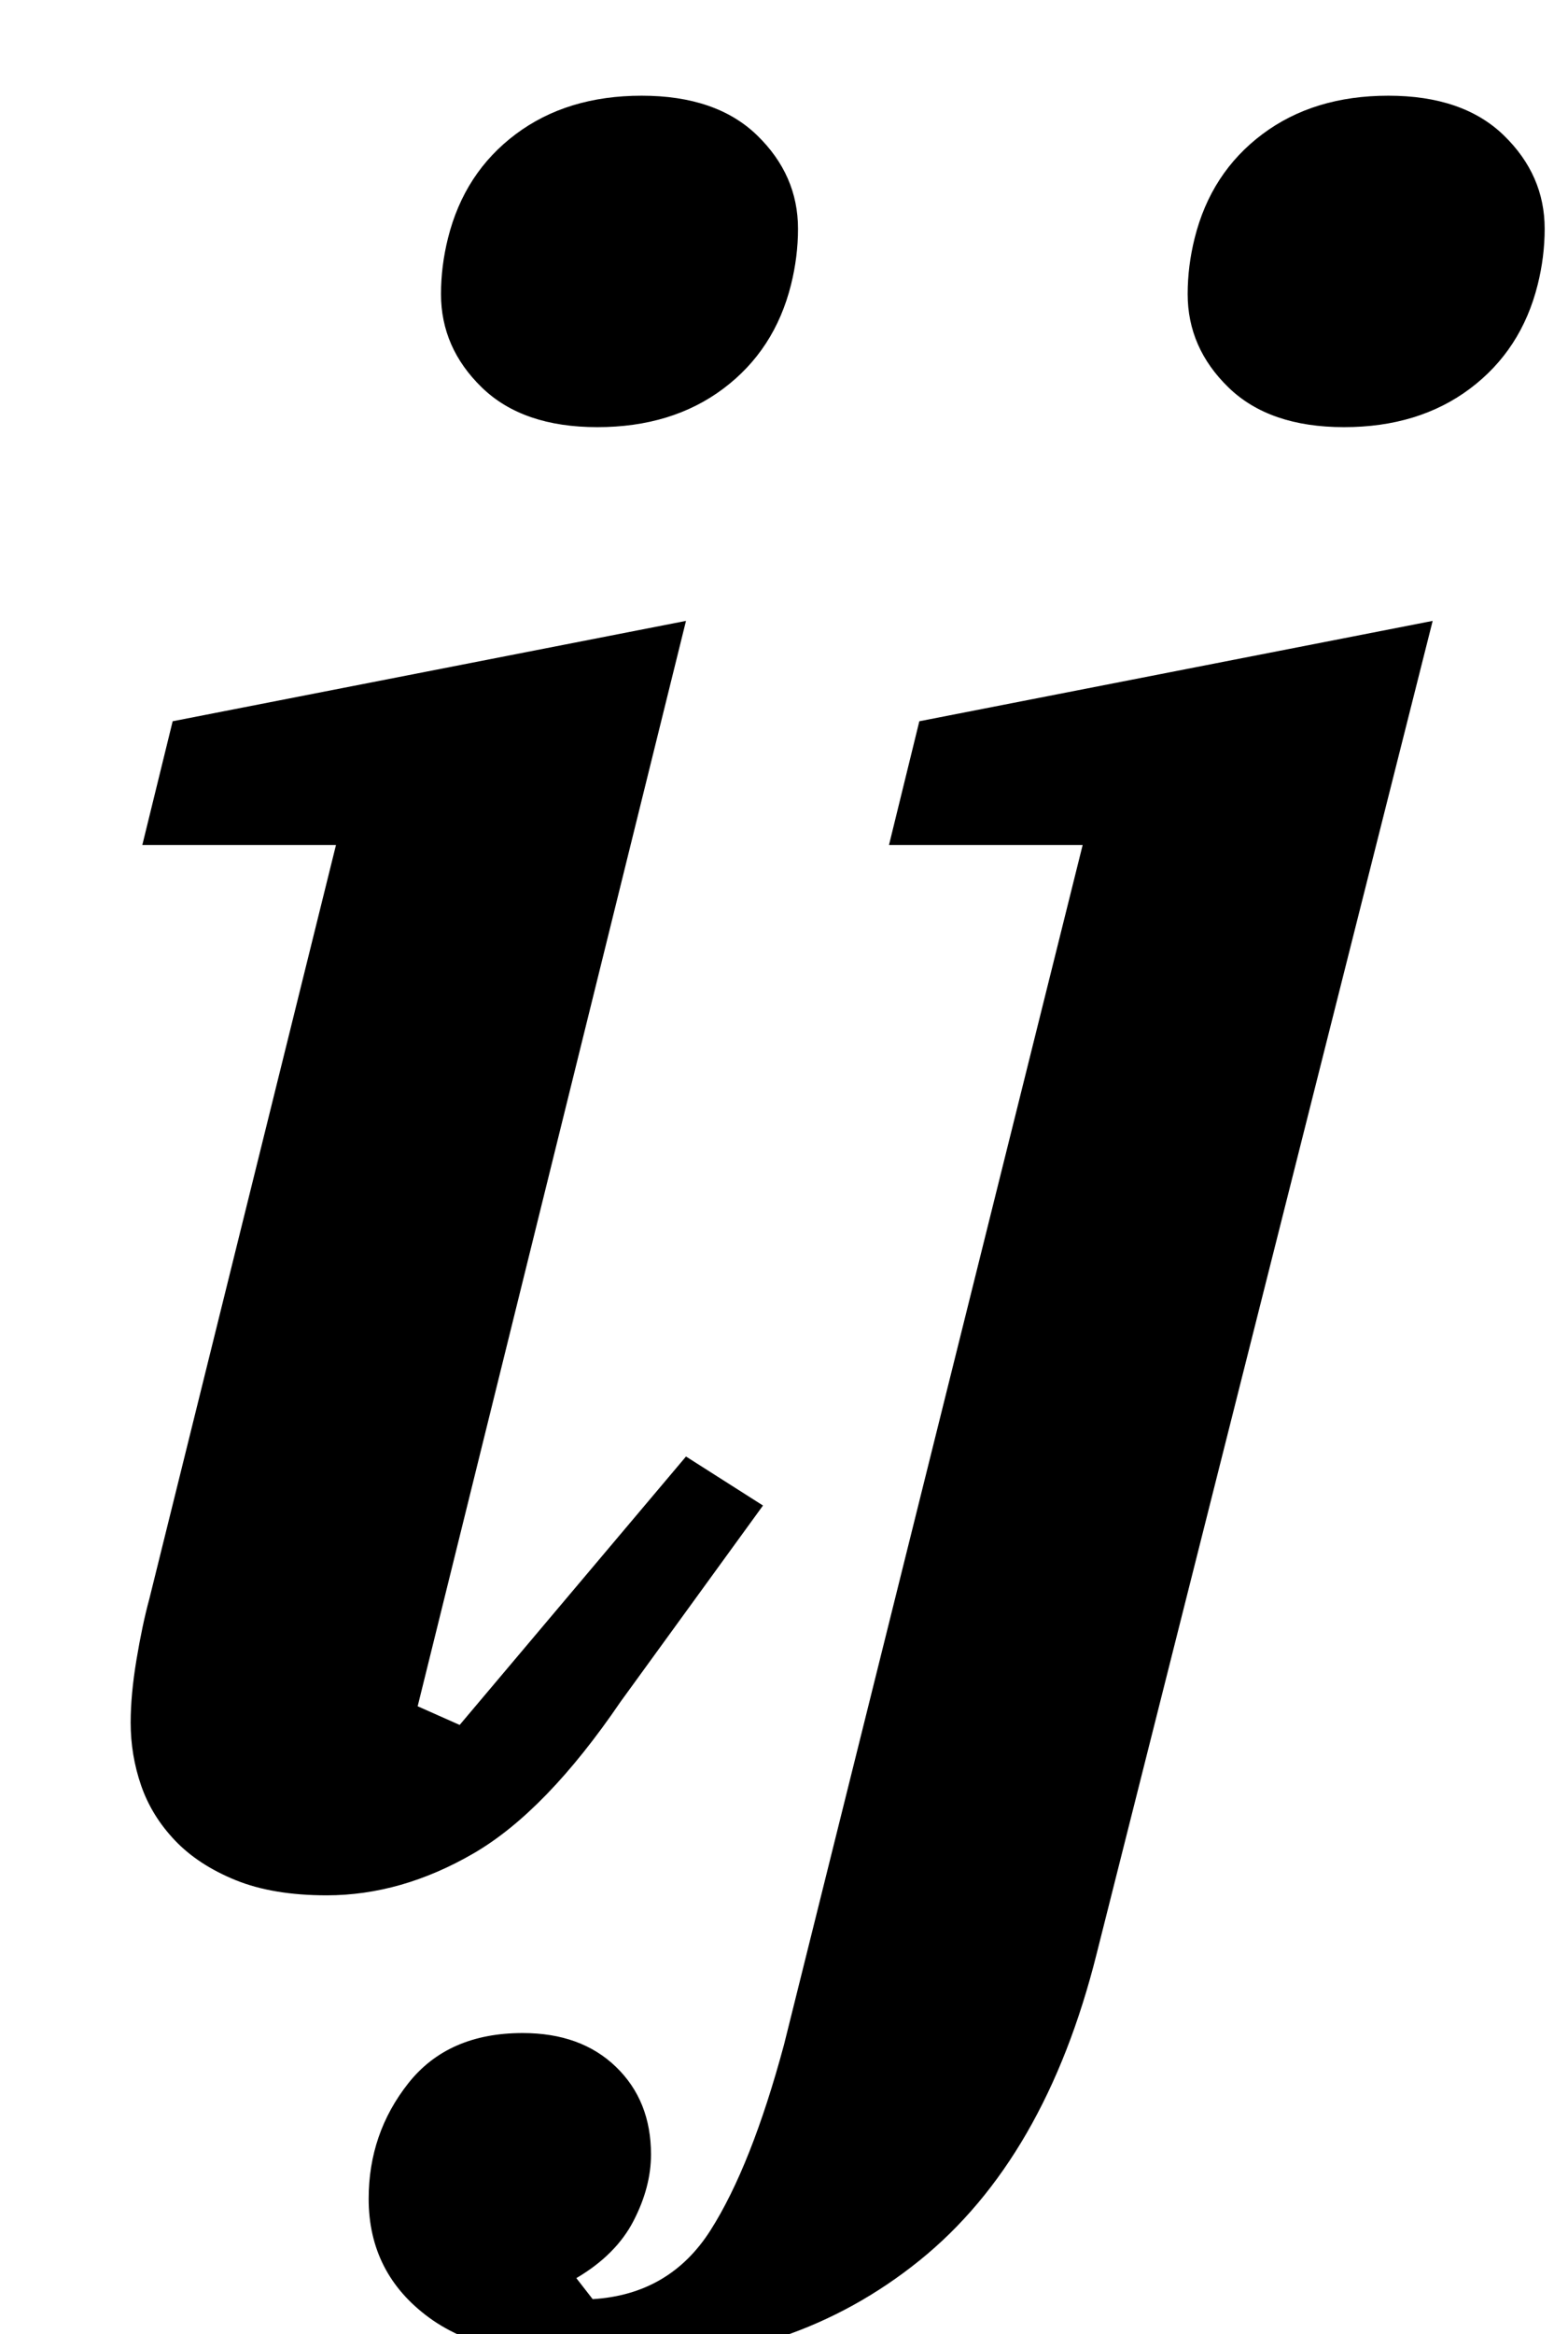 <?xml version="1.0" standalone="no"?>
<!DOCTYPE svg PUBLIC "-//W3C//DTD SVG 1.1//EN" "http://www.w3.org/Graphics/SVG/1.1/DTD/svg11.dtd" >
<svg xmlns="http://www.w3.org/2000/svg" xmlns:xlink="http://www.w3.org/1999/xlink" version="1.1" viewBox="-10 0 672 1000">
  <g transform="matrix(1 0 0 -1 0 800)">
   <path fill="currentColor"
d="M130 -12q-23 0 -39 6.5t-26 17t-14.5 23.5t-4.5 27q0 12 2.5 27t5.5 26l80 323h-83l13 53l220 43l-115 -465l18 -8l97 115l33 -21l-61 -84q-32 -47 -63 -65t-63 -18zM246 617q-32 0 -49.5 17t-17.5 40q0 12 3 24q7 28 29 44.5t54 16.5t49.5 -17t17.5 -40q0 -12 -3 -24
q-7 -28 -29 -44.5t-54 -16.5zM256 -212q-56 0 -82 19t-26 51q0 28 17 49.5t49 21.5q25 0 40 -14.5t15 -37.5q0 -14 -7.5 -28.5t-24.5 -24.5l7 -9q33 2 50.5 29.5t31.5 79.5l128 514h-83l13 53l220 43l-144 -571q-22 -88 -76 -131.5t-128 -43.5zM566 617q-32 0 -49.5 17
t-17.5 40q0 12 3 24q7 28 29 44.5t54 16.5t49.5 -17t17.5 -40q0 -12 -3 -24q-7 -28 -29 -44.5t-54 -16.5z" />
  </g>

</svg>
